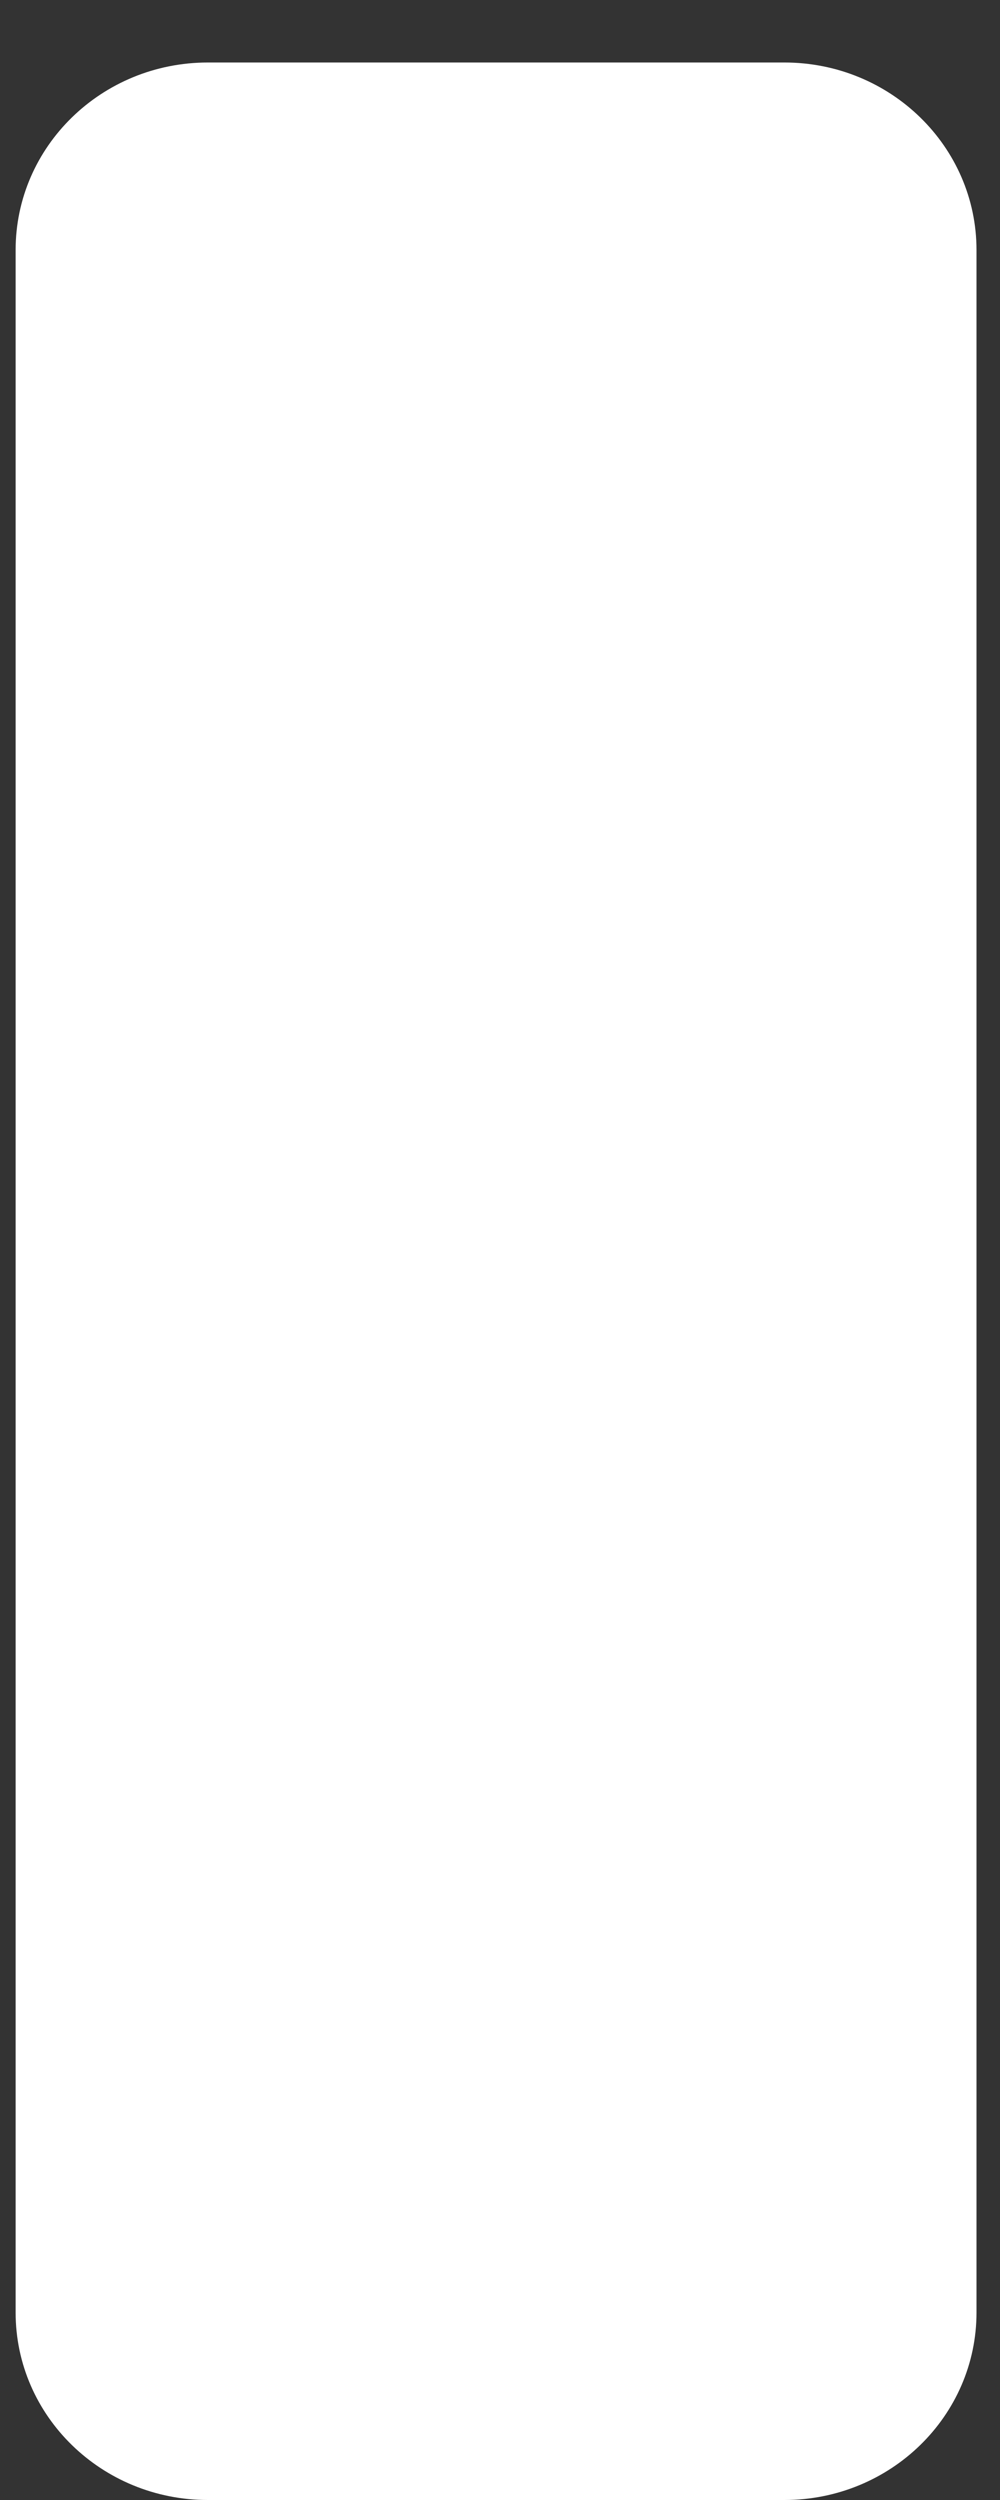 <?xml version="1.0" encoding="UTF-8" standalone="no"?><svg width='8' height='20' viewBox='0 0 8 20' fill='none' xmlns='http://www.w3.org/2000/svg'>
<rect x="0" y="0" width="8" height="20" fill="#333333" stroke="none"/>
<path d='M6.275 0.5H1.663C0.813 0.5 0.125 1.172 0.125 2V18.5C0.125 19.328 0.813 20 1.663 20H6.275C7.124 20 7.812 19.328 7.812 18.5V2C7.812 1.172 7.124 0.5 6.275 0.5Z' fill='white'/>
</svg>
